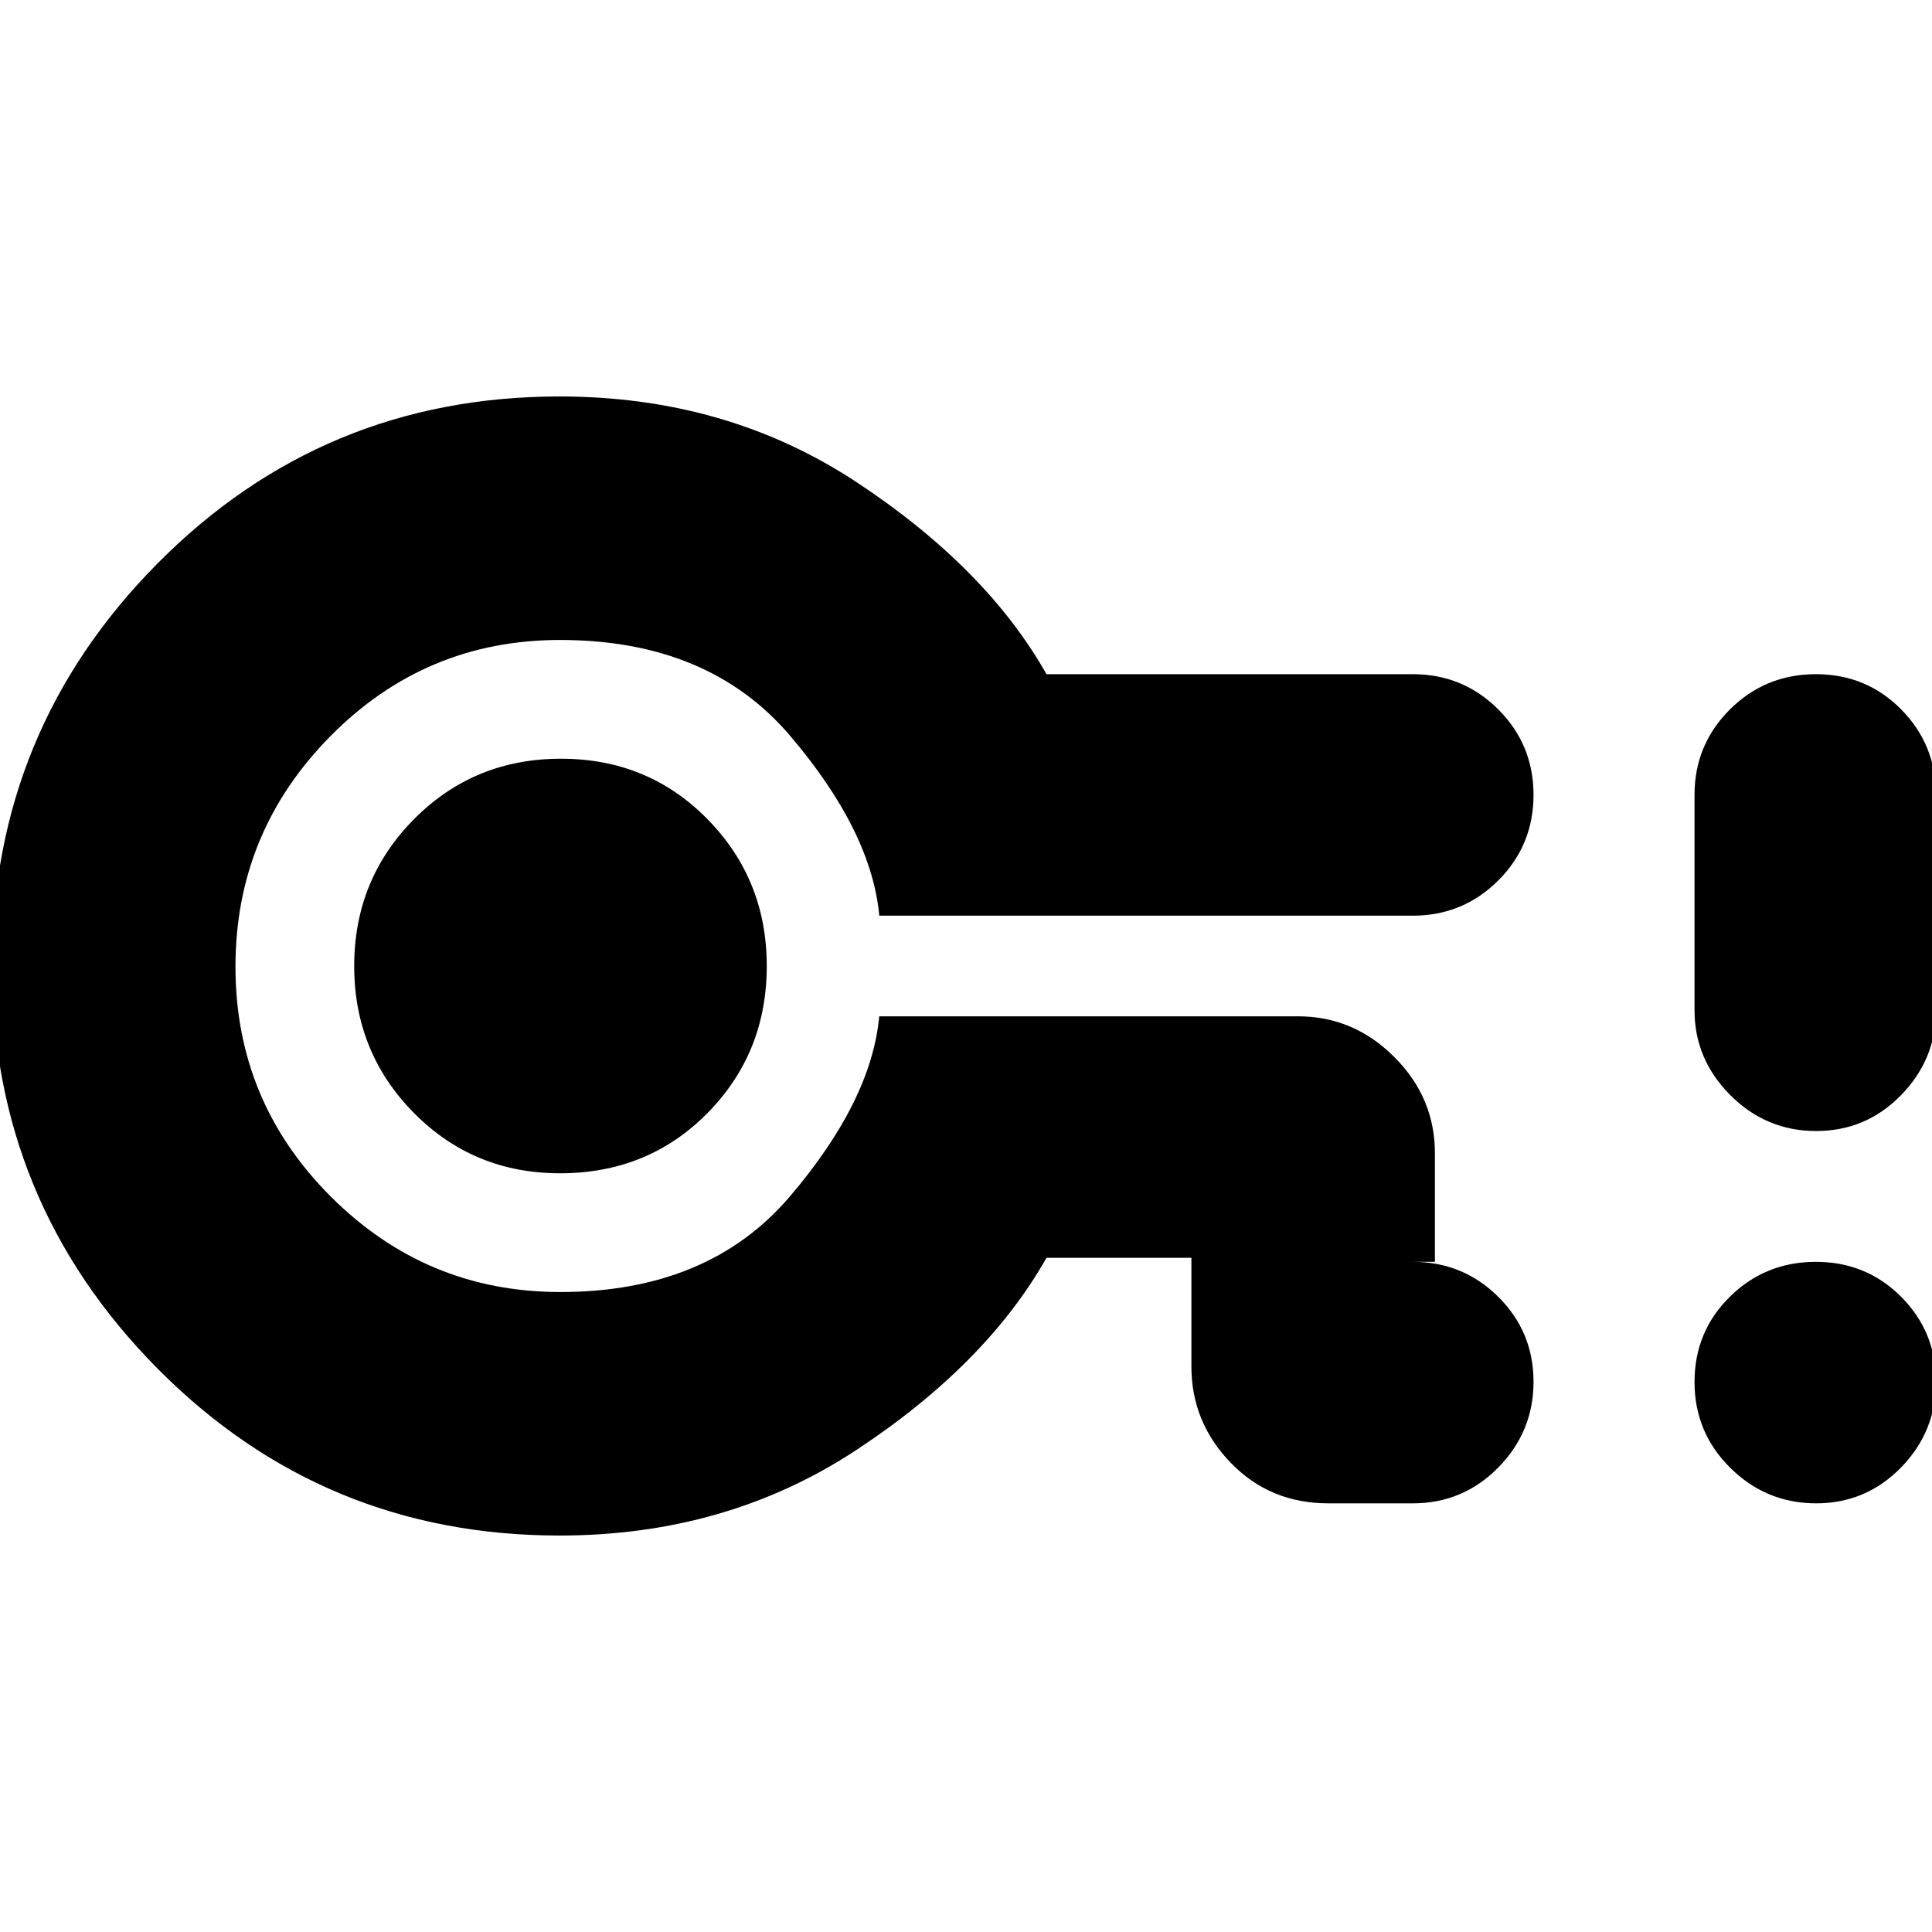 <svg xmlns="http://www.w3.org/2000/svg" height="24" viewBox="0 -960 960 960" width="24"><path d="M278-197q-117.5 0-199.75-83T-4-480q0-117 82.25-200T278-763q83 0 147.5 42.5T520-625h182q24.97 0 42.49 17.51Q762-589.97 762-565q0 24.97-17.51 42.49Q726.97-505 702-505H436.92q-3.92-42-44.4-89.5T278.25-642q-66.79 0-114.02 47.75Q117-546.5 117-479.63q0 66.88 47.42 114.25 47.41 47.38 114 47.38 73.58 0 114.08-47.5t44.39-89.5H645q27.6 0 47.8 20.2Q713-414.6 713-387v54h-11q24.97 0 42.49 17.39Q762-298.22 762-273.42q0 24.79-17.51 42.61Q726.97-213 702-213h-42q-29 0-48.5-20.2T592-281v-54h-72q-30 53-94.5 95.5T278-197Zm.26-180q43.74 0 73.24-29.88Q381-436.76 381-480q0-43-29.5-73t-72.74-30q-43.25 0-73 30Q176-523 176-480t29.66 73q29.67 30 72.6 30ZM278-480Zm624.42 267q-24.79 0-42.61-17.59Q842-248.19 842-273.28q0-25.1 17.59-42.41Q877.19-333 902.28-333q25.1 0 42.41 17.39Q962-298.22 962-273.42q0 24.79-17.39 42.61Q927.22-213 902.42-213Zm0-185q-24.79 0-42.61-17.81Q842-433.63 842-458v-107q0-24.97 17.59-42.49Q877.19-625 902.28-625q25.1 0 42.41 17.51Q962-589.97 962-565v107q0 24.37-17.39 42.19Q927.22-398 902.42-398Z"/></svg>